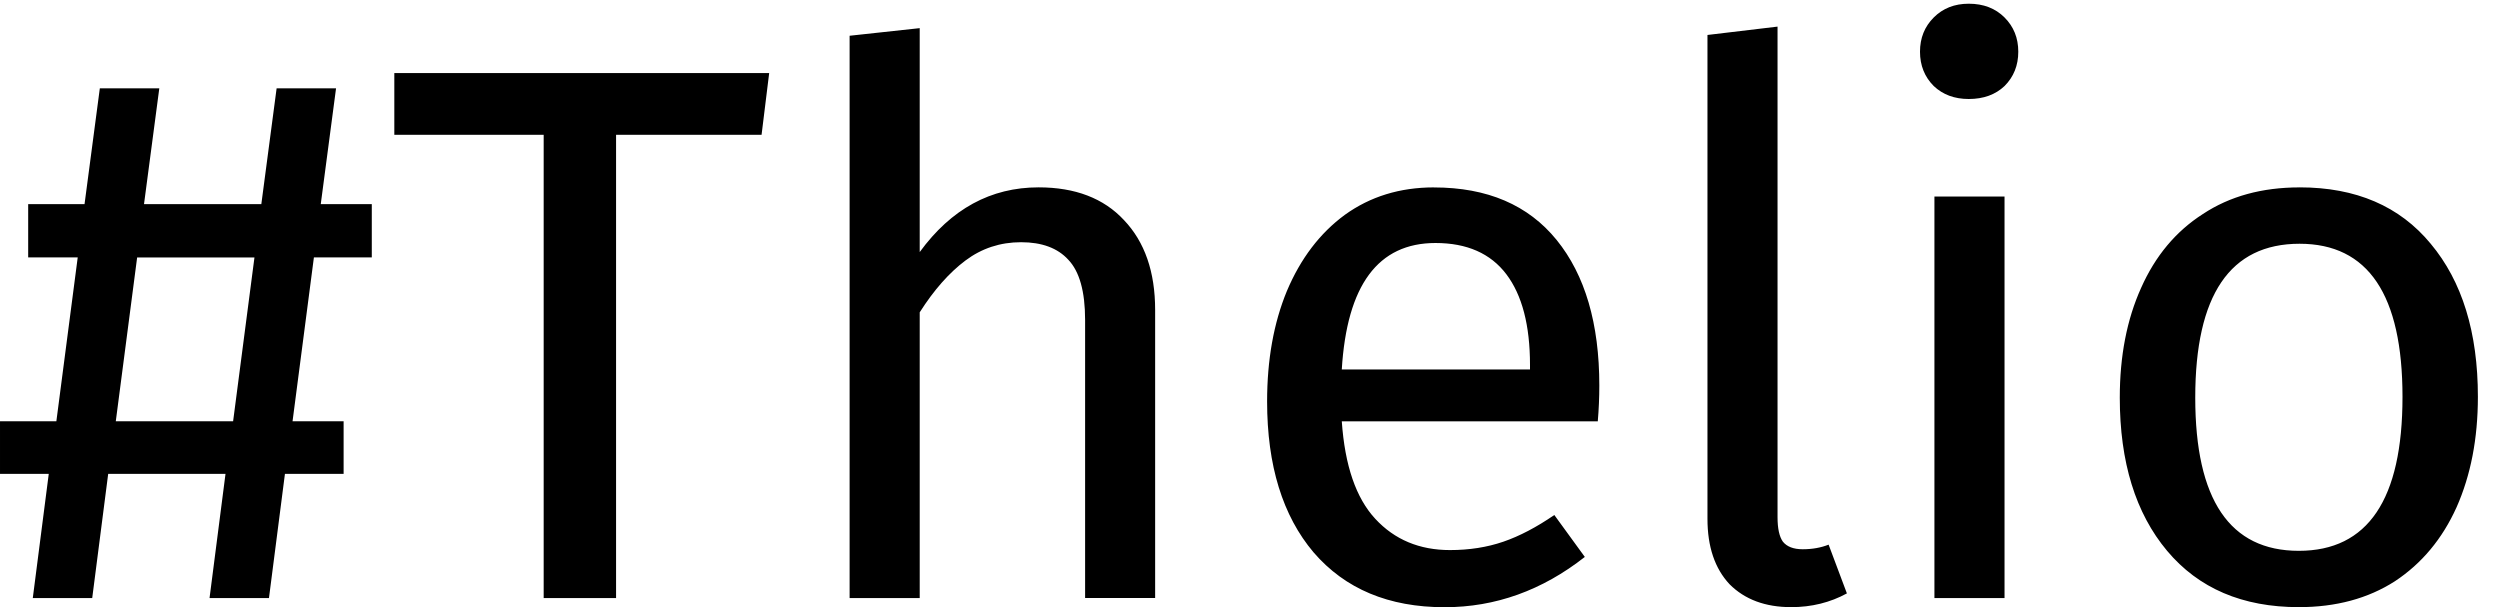 <svg xmlns="http://www.w3.org/2000/svg" version="1.1" viewBox="0 0 70 17">
 <path class="thelio-logo" d="m55.125 0.104c-0.398 0-0.724 0.129-0.98 0.385s-0.385 0.575-0.385 0.959 0.129 0.705 0.385 0.961c0.256 0.242 0.582 0.363 0.98 0.363 0.412 0 0.746-0.121 1.002-0.363 0.256-0.256 0.385-0.577 0.385-0.961s-0.129-0.703-0.385-0.959-0.59-0.385-1.002-0.385zm-5.354 0.641l-1.962 0.234v13.546c0 0.783 0.206 1.393 0.619 1.834 0.426 0.427 1.001 0.641 1.726 0.641 0.569 0 1.09-0.129 1.559-0.385l-0.512-1.365c-0.213 0.085-0.456 0.129-0.726 0.129-0.256 0-0.441-0.071-0.555-0.213-0.1-0.142-0.149-0.371-0.149-0.684v-13.738zm-24.019 0.043l-1.963 0.213v15.744h1.963v-8c0.398-0.626 0.826-1.11 1.281-1.451 0.455-0.341 0.974-0.512 1.557-0.512s1.023 0.163 1.322 0.49c0.313 0.327 0.471 0.889 0.471 1.685v7.787h1.961v-8.064c0-1.067-0.29-1.906-0.873-2.518-0.569-0.612-1.367-0.916-2.391-0.916-1.337 0-2.446 0.604-3.328 1.812v-6.271zm-14.711 1.258v1.728h4.182v12.971h2.027v-12.971l4.074 0 0.213-1.728h-10.496zm-8.246 0.428l-0.428 3.242h-1.578l-0 1.492h1.387l-0.598 4.588h-1.578v1.473h1.365l-0.447 3.476h1.664l0.447-3.476h3.285l-0.447 3.476h1.664l0.447-3.476h1.643v-1.473h-1.43l0.598-4.588h1.621v-1.492h-1.429l0.428-3.242h-1.664l-0.428 3.242h-3.285l0.428-3.242h-1.664zm37.355 2.773c-0.952 0-1.783 0.256-2.494 0.768-0.697 0.512-1.239 1.223-1.623 2.133-0.37 0.896-0.554 1.927-0.554 3.094 0 1.792 0.435 3.201 1.302 4.225 0.882 1.024 2.104 1.535 3.668 1.535 1.422 0 2.731-0.47 3.926-1.408l-0.854-1.174c-0.497 0.341-0.974 0.592-1.429 0.748s-0.952 0.234-1.492 0.234c-0.854 0-1.552-0.291-2.092-0.875-0.541-0.583-0.852-1.493-0.938-2.73h7.168c0.029-0.341 0.043-0.675 0.043-1.002 0-1.735-0.399-3.095-1.195-4.076-0.797-0.981-1.942-1.471-3.436-1.471zm24.239 0c-1.053 0-1.956 0.248-2.709 0.746-0.754 0.483-1.331 1.172-1.729 2.068-0.398 0.882-0.597 1.906-0.597 3.072 0 1.806 0.442 3.236 1.324 4.289 0.882 1.052 2.111 1.578 3.689 1.578 1.038 0 1.936-0.241 2.69-0.725 0.753-0.497 1.328-1.188 1.726-2.07 0.398-0.896 0.598-1.927 0.598-3.094 0-1.806-0.441-3.234-1.322-4.287-0.868-1.052-2.092-1.578-3.67-1.578zm-10.225 0.256v11.242h1.963v-11.242h-1.963zm-13.971 1.301c0.882 0 1.544 0.292 1.985 0.875s0.662 1.43 0.662 2.539v0.127h-5.27c0.143-2.361 1.016-3.541 2.623-3.541zm24.196 0.021c1.92 0 2.881 1.429 2.881 4.287 0 2.873-0.969 4.311-2.903 4.311s-2.9-1.431-2.9-4.289c0-2.873 0.973-4.309 2.922-4.309zm-60.549 0.383h3.285l-0.598 4.588h-3.285l0.598-4.588z"/>
</svg>

